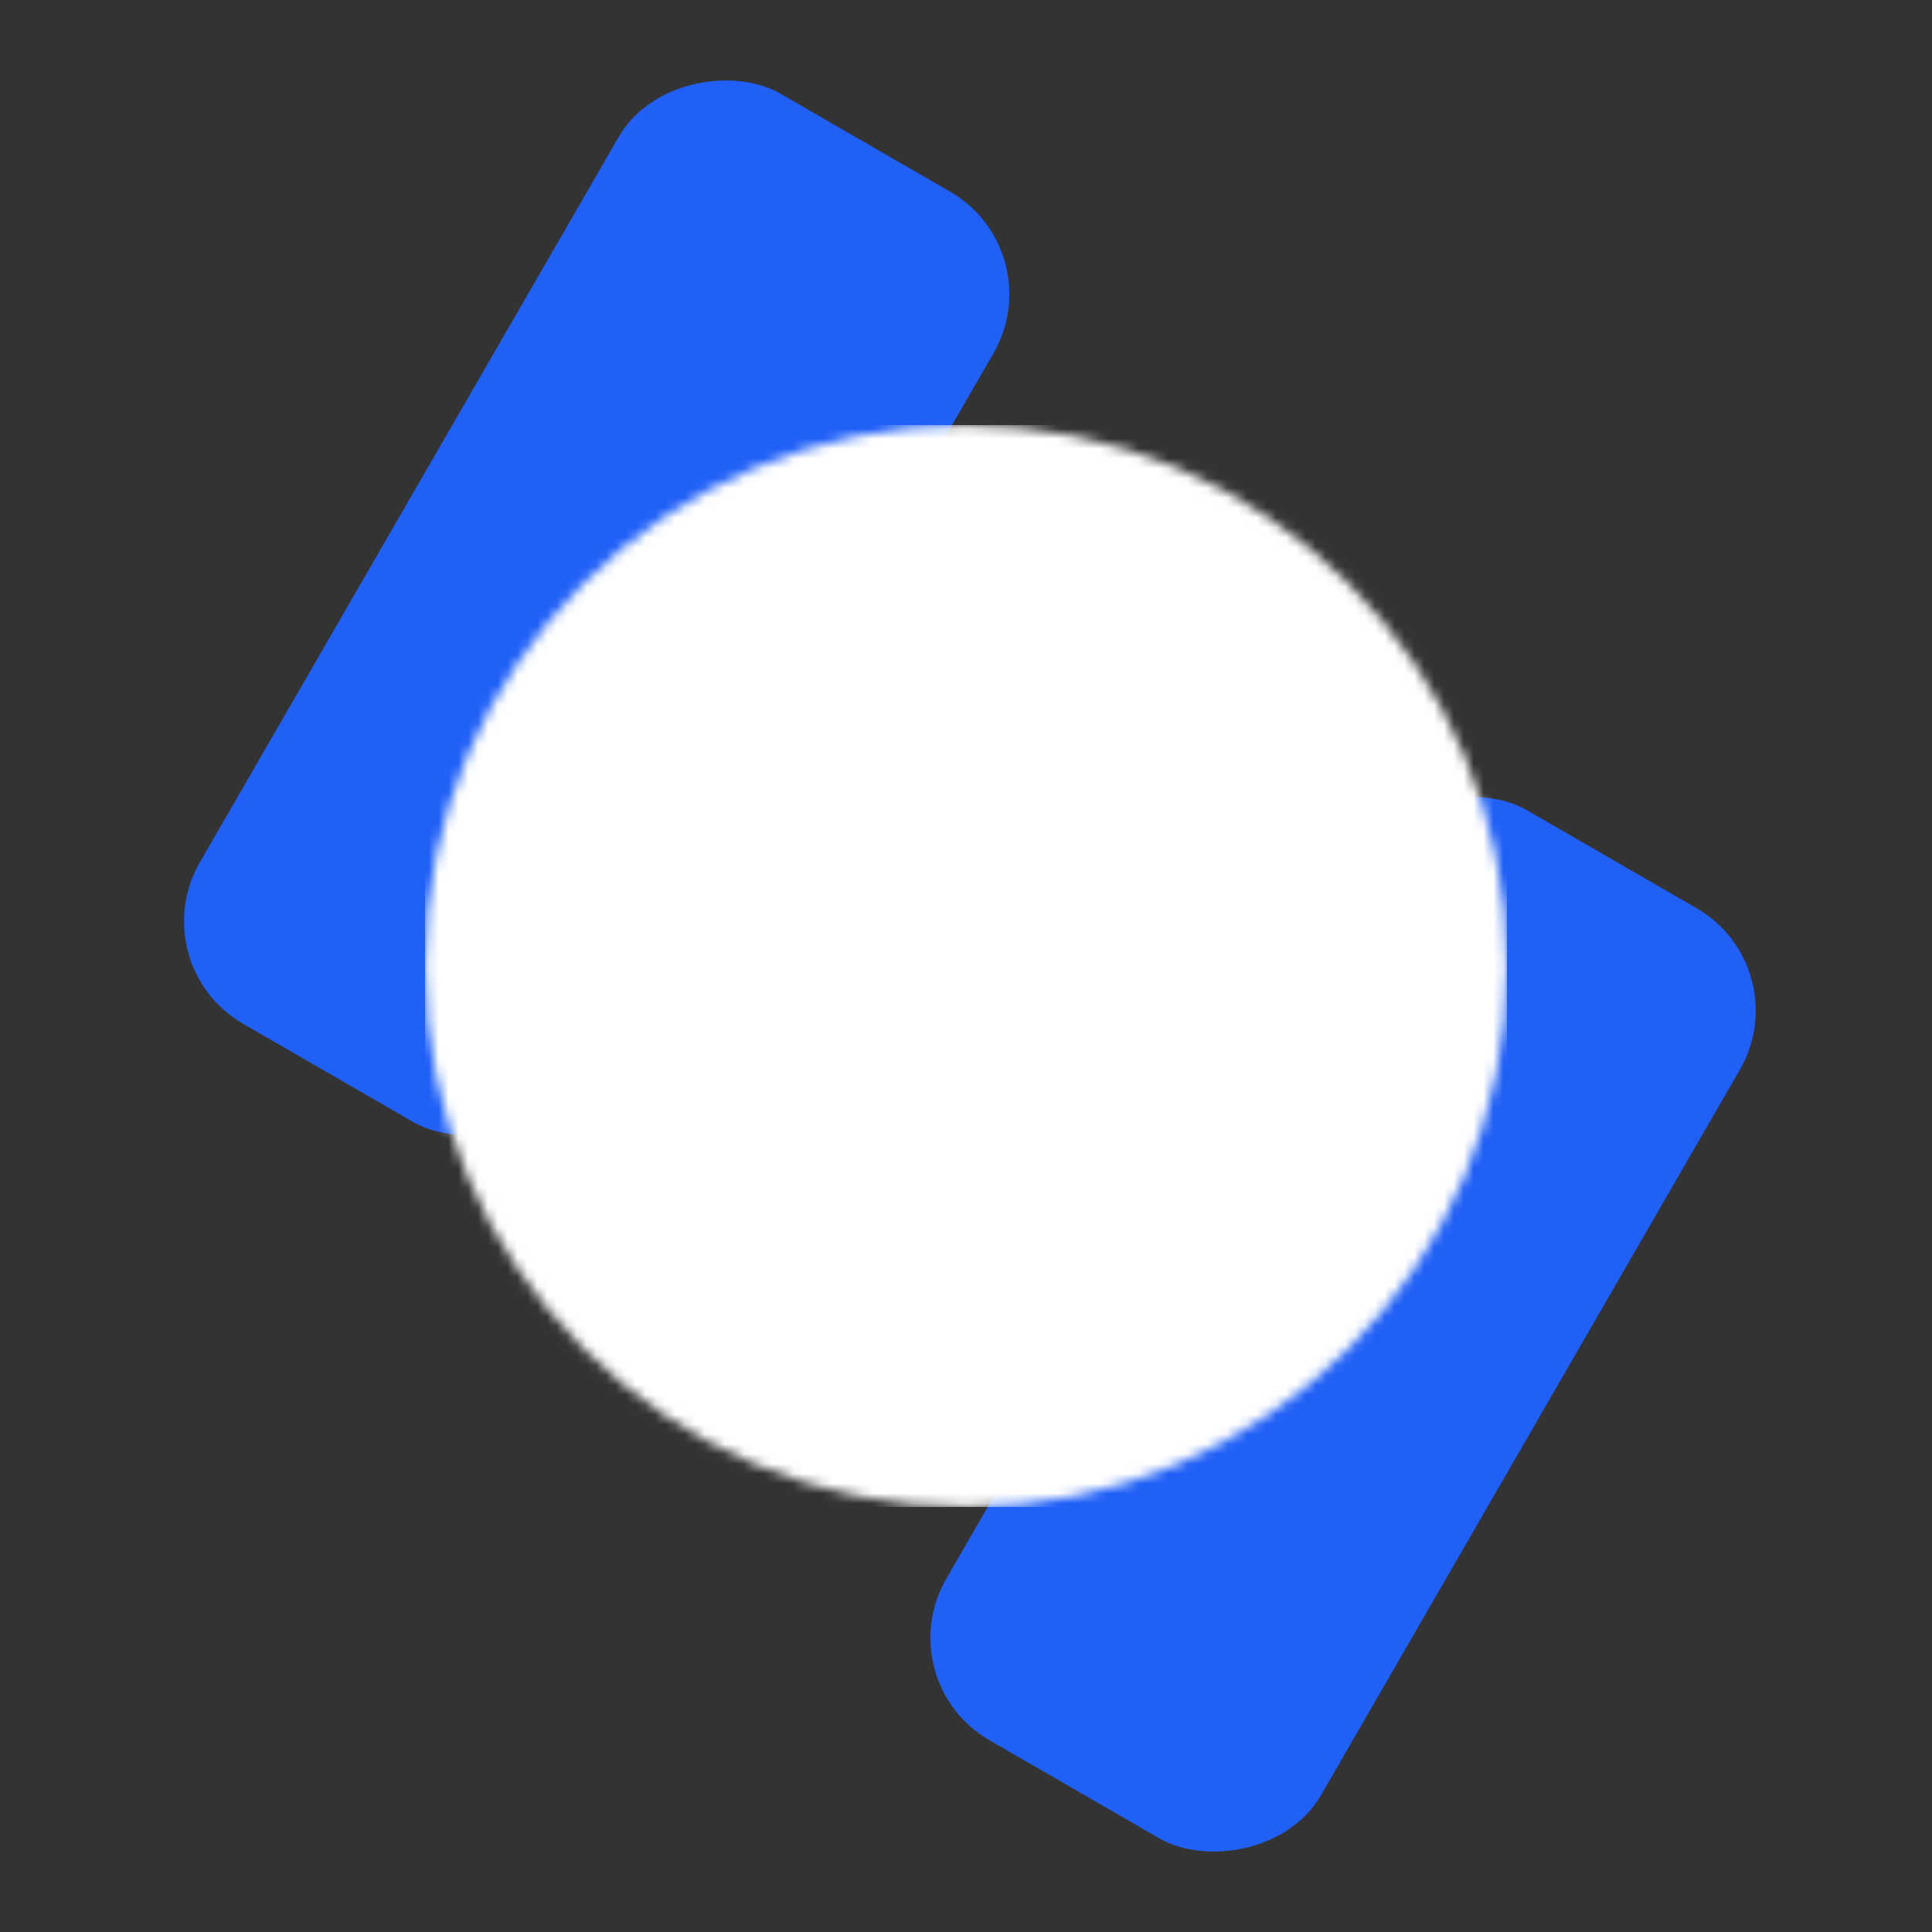<svg width="196" height="196" viewBox="0 0 196 196" fill="none" xmlns="http://www.w3.org/2000/svg">
<rect x="0" y="0" width="196" height="196" fill="#333333" stroke="none"/>
<rect width="108.976" height="43.904" rx="12" transform="matrix(0.5 -0.866 0.866 0.5 14.277 97.869)" fill="#2060F6"/>
<rect width="108.976" height="43.904" rx="12" transform="matrix(0.5 -0.866 0.866 0.5 89.996 170.555)" fill="#2060F6"/>
<mask id="mask0_22904_1068" style="mask-type:alpha" maskUnits="userSpaceOnUse" x="43" y="43" width="110" height="110">
<circle cx="97.997" cy="98.001" r="54.88" fill="#969494"/>
</mask>
<g mask="url(#mask0_22904_1068)">
<rect x="43.117" y="43.121" width="109.76" height="109.76" fill="white"/>
</g>
</svg>
